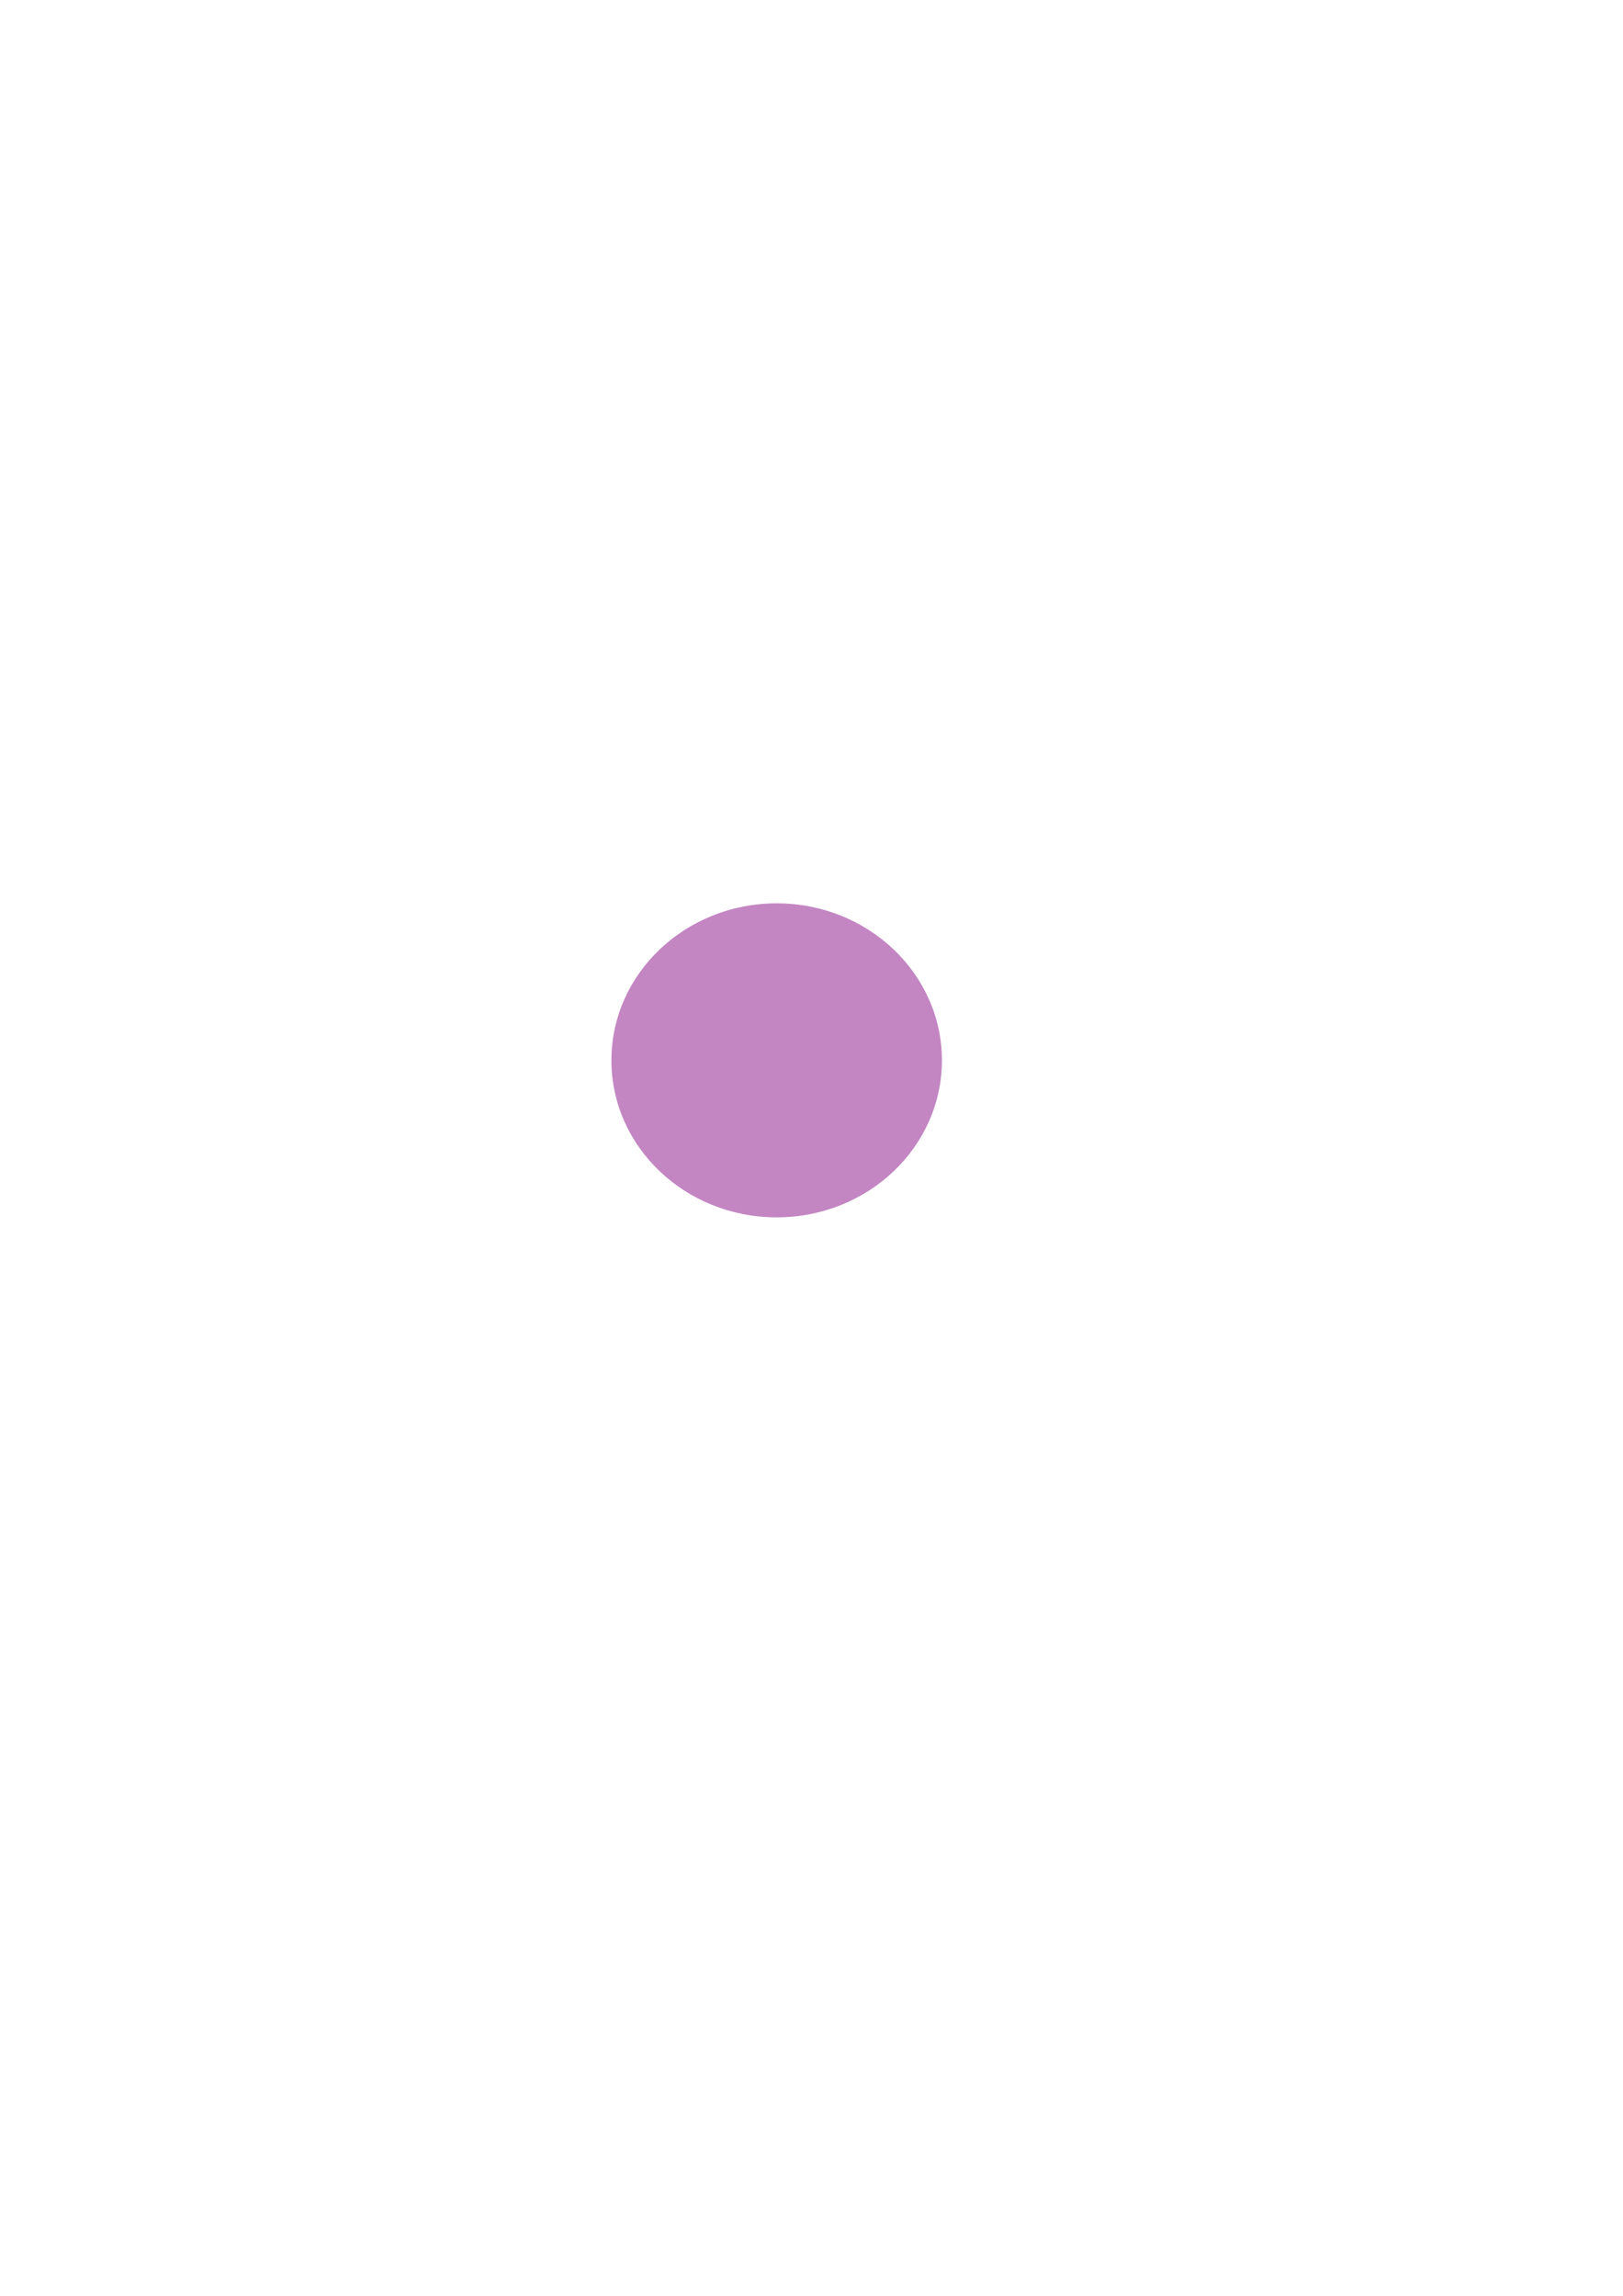 <?xml version="1.0" encoding="UTF-8" standalone="no"?>
<!-- Created with Inkscape (http://www.inkscape.org/) -->

<svg
   xmlns:dc="http://purl.org/dc/elements/1.1/"
   xmlns:cc="http://creativecommons.org/ns#"
   xmlns:rdf="http://www.w3.org/1999/02/22-rdf-syntax-ns#"
   xmlns:svg="http://www.w3.org/2000/svg"
   xmlns="http://www.w3.org/2000/svg"
   xmlns:sodipodi="http://sodipodi.sourceforge.net/DTD/sodipodi-0.dtd"
   xmlns:inkscape="http://www.inkscape.org/namespaces/inkscape"
   width="210mm"
   height="297mm"
   viewBox="0 0 210 297"
   version="1.1"
   id="svg1246"
   inkscape:version="0.92.4 (5da689c313, 2019-01-14)"
   sodipodi:docname="poisonous_fog_projectile.svg">
  <defs
     id="defs1240">
    <filter
       x="-0.15"
       width="1.3"
       y="-0.15"
       height="1.3"
       inkscape:menu-tooltip="Felt like texture with color turbulence and slightly darker at the edges"
       inkscape:menu="Textures"
       inkscape:label="Felt"
       style="color-interpolation-filters:sRGB;"
       id="filter1807">
      <feGaussianBlur
         result="result1"
         in="SourceGraphic"
         stdDeviation="2"
         id="feGaussianBlur1793" />
      <feTurbulence
         result="result0"
         numOctaves="5"
         baseFrequency="0.05"
         type="fractalNoise"
         id="feTurbulence1795" />
      <feDisplacementMap
         result="result2"
         scale="20"
         yChannelSelector="G"
         xChannelSelector="R"
         in="result1"
         in2="result0"
         id="feDisplacementMap1797" />
      <feGaussianBlur
         result="result4"
         in="result2"
         stdDeviation="5"
         id="feGaussianBlur1799" />
      <feComposite
         result="result6"
         k1="1"
         k3="1"
         k2="0.5"
         in="result0"
         in2="result4"
         operator="arithmetic"
         id="feComposite1801" />
      <feComposite
         in="result6"
         in2="result0"
         operator="in"
         result="result91"
         id="feComposite1803" />
      <feComposite
         operator="arithmetic"
         k1="1.5"
         in="result2"
         in2="result91"
         id="feComposite1805" />
    </filter>
  </defs>
  <sodipodi:namedview
     id="base"
     pagecolor="#ffffff"
     bordercolor="#666666"
     borderopacity="1.0"
     inkscape:pageopacity="0.0"
     inkscape:pageshadow="2"
     inkscape:zoom="0.49497475"
     inkscape:cx="-61.769012"
     inkscape:cy="639.91611"
     inkscape:document-units="mm"
     inkscape:current-layer="layer1"
     showgrid="false"
     inkscape:window-width="1920"
     inkscape:window-height="1017"
     inkscape:window-x="-8"
     inkscape:window-y="-8"
     inkscape:window-maximized="1" />
  <g
     inkscape:label="Layer 1"
     inkscape:groupmode="layer"
     id="layer1">
    <ellipse
       style="opacity:0.69;fill:#800080;fill-opacity:1;stroke-width:1.441;stroke-miterlimit:4;stroke-dasharray:none;filter:url(#filter1807)"
       id="path1791"
       cx="100.493"
       cy="137.173"
       rx="21.382"
       ry="20.312" />
  </g>
</svg>
